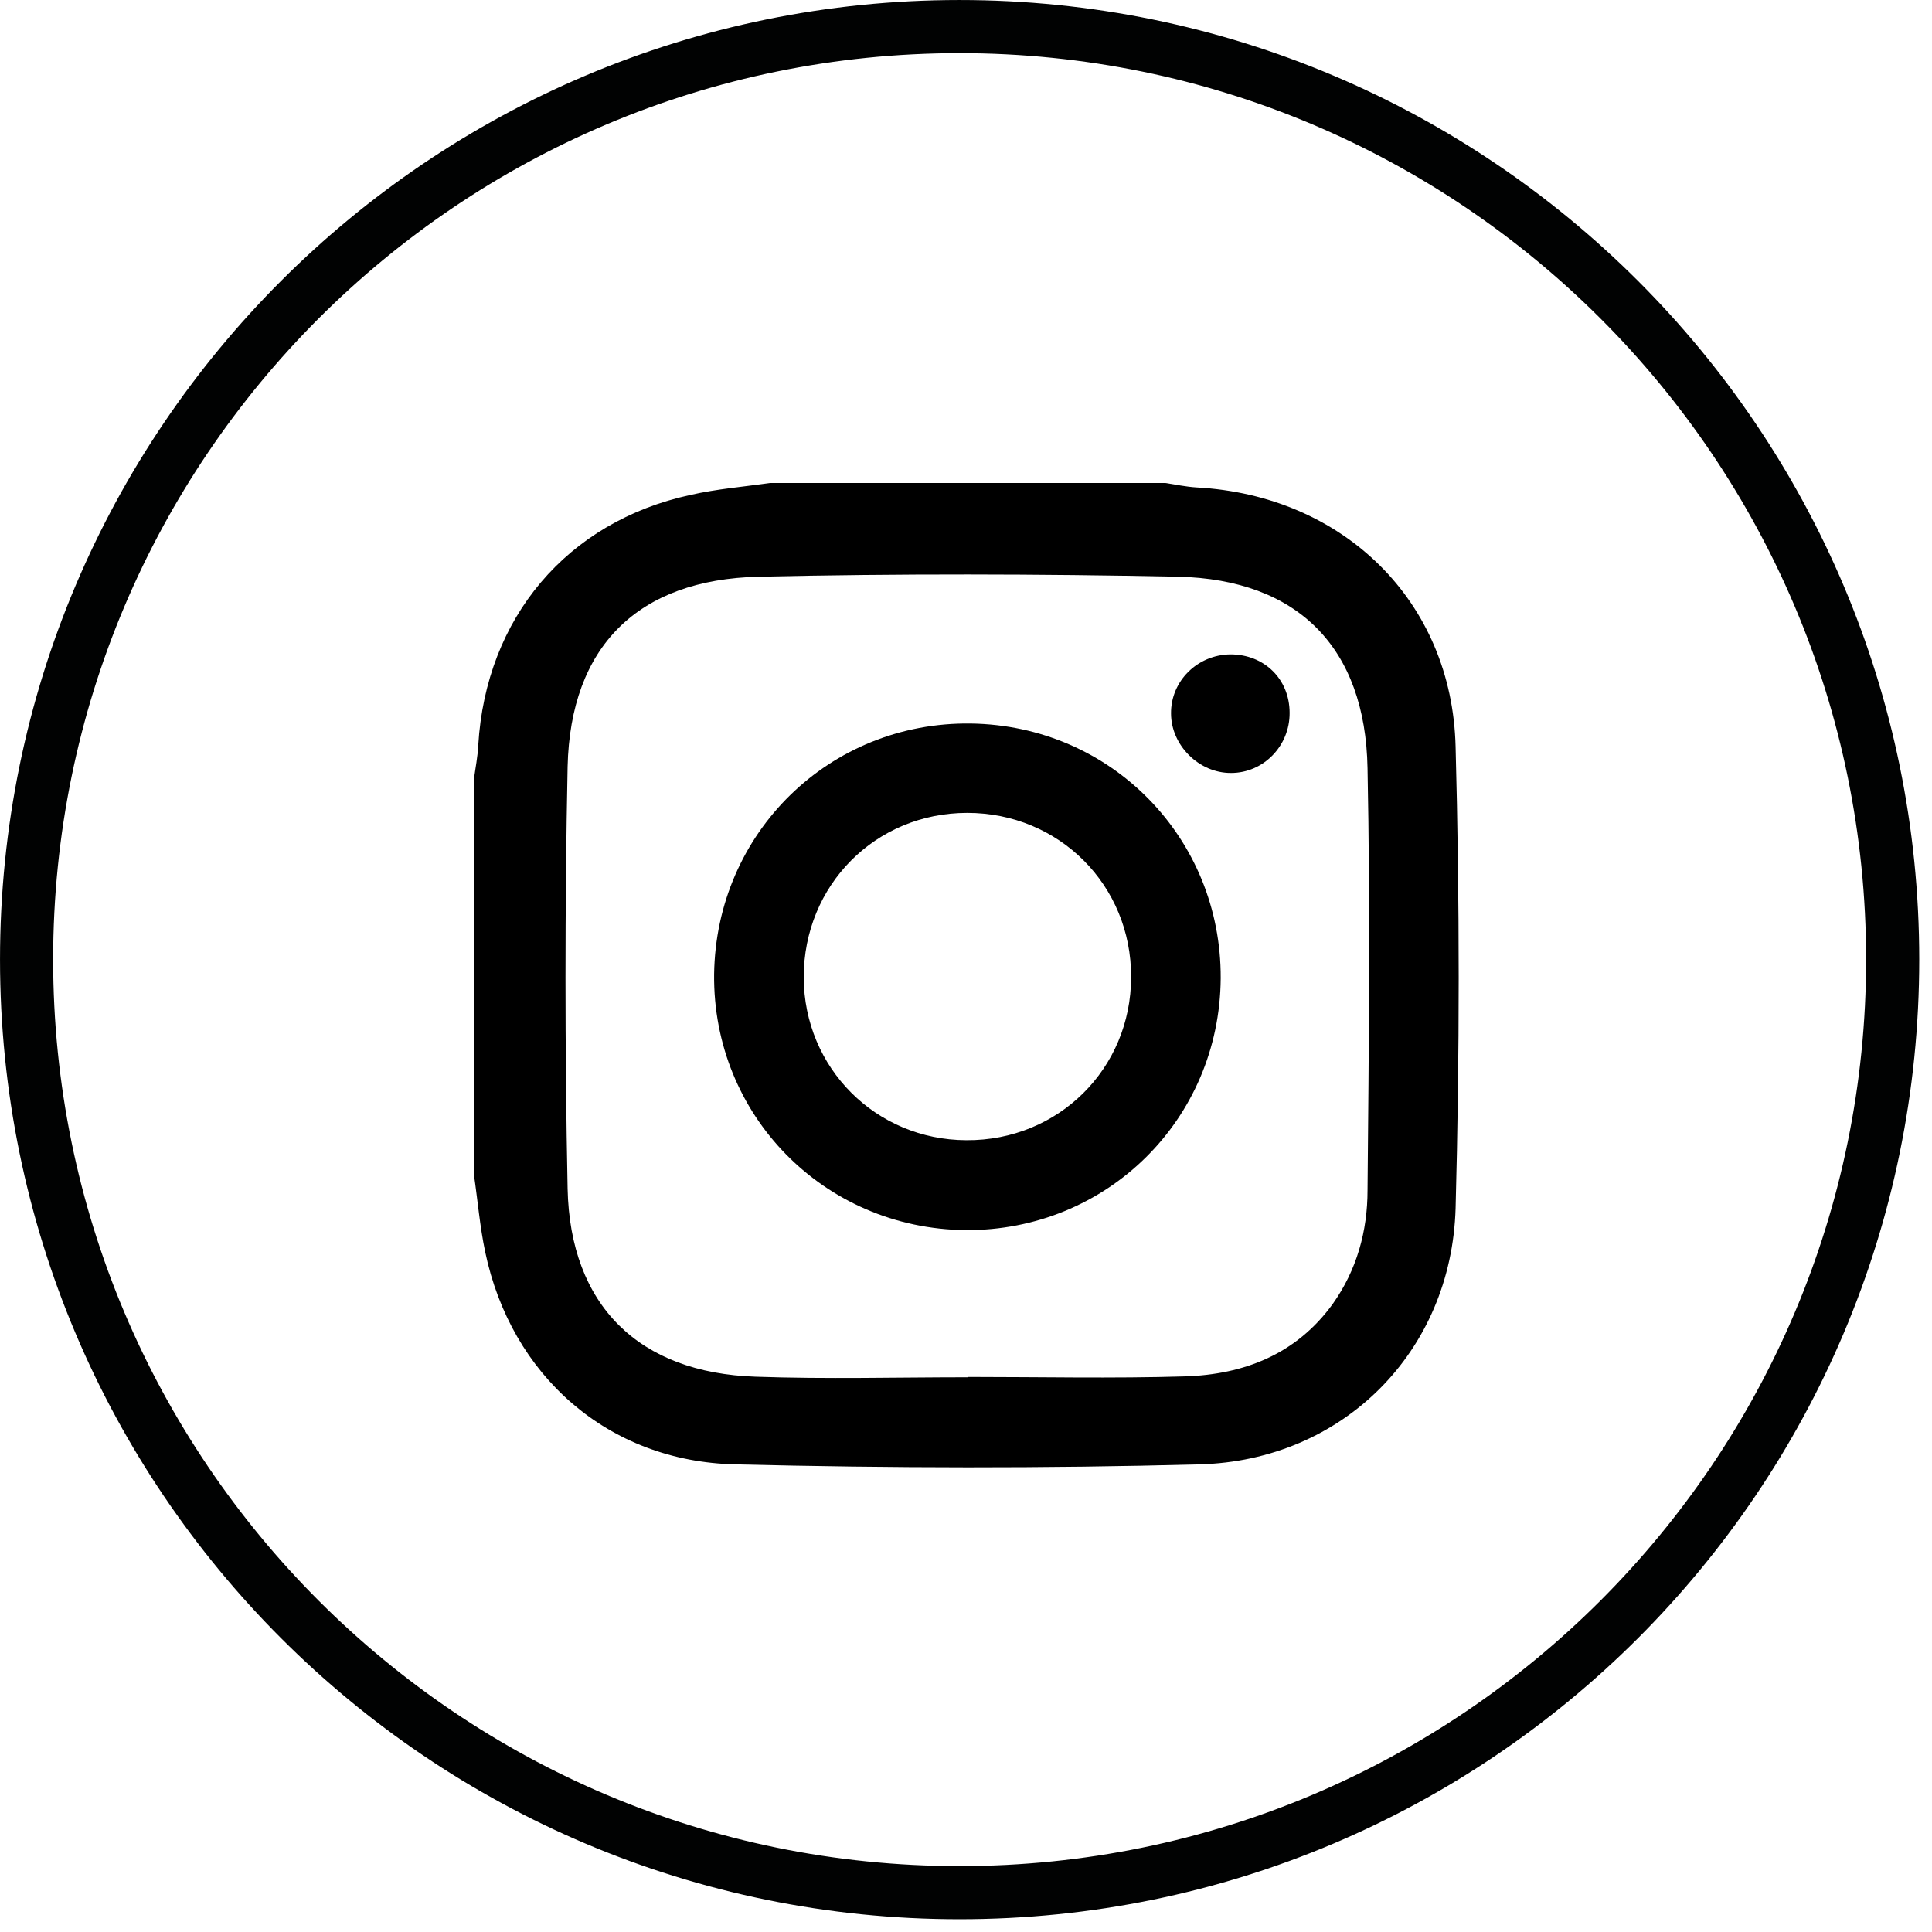 <?xml version="1.0" encoding="UTF-8"?>
<svg xmlns="http://www.w3.org/2000/svg" xmlns:xlink="http://www.w3.org/1999/xlink" width="24pt" height="24pt" viewBox="0 0 24 24" version="1.1">
<g id="surface1">
<path style="fill:none;stroke-width:30;stroke-linecap:butt;stroke-linejoin:miter;stroke:rgb(0.392%,0.784%,0.784%);stroke-opacity:1;stroke-miterlimit:10;" d="M 1066.887 539.95 C 1066.887 830.929 830.929 1066.887 539.95 1066.887 C 248.971 1066.887 13.19 830.929 13.19 539.95 C 13.19 248.971 248.971 13.19 539.95 13.19 C 830.929 13.19 1066.887 248.971 1066.887 539.95 Z M 1066.887 539.95 " transform="matrix(0.022,0,0,0.022,0.04,0.04)"/>
<path style=" stroke:none;fill-rule:nonzero;fill:rgb(0%,0%,0%);fill-opacity:1;" d="M 5.887 14.59 C 5.887 12.953 5.887 11.316 5.887 9.68 C 5.906 9.539 5.934 9.402 5.941 9.258 C 6.035 7.676 7.043 6.48 8.578 6.148 C 8.902 6.074 9.238 6.047 9.566 6 C 11.203 6 12.84 6 14.477 6 C 14.605 6.02 14.734 6.047 14.863 6.055 C 16.684 6.152 18.039 7.465 18.082 9.277 C 18.133 11.188 18.133 13.102 18.082 15.008 C 18.031 16.793 16.68 18.145 14.898 18.191 C 12.98 18.242 11.059 18.238 9.137 18.191 C 7.551 18.156 6.348 17.086 6.027 15.551 C 5.961 15.238 5.934 14.91 5.887 14.59 Z M 12.023 17.109 C 12.023 17.109 12.023 17.105 12.023 17.105 C 12.922 17.105 13.82 17.125 14.723 17.098 C 15.453 17.074 16.102 16.824 16.555 16.199 C 16.855 15.777 16.988 15.293 16.988 14.785 C 17.004 13.039 17.023 11.289 16.988 9.543 C 16.961 8.047 16.125 7.199 14.637 7.164 C 12.898 7.129 11.16 7.125 9.426 7.164 C 7.922 7.199 7.086 8.031 7.051 9.523 C 7.016 11.27 7.016 13.02 7.051 14.766 C 7.082 16.219 7.938 17.055 9.387 17.102 C 10.266 17.133 11.145 17.109 12.023 17.109 Z M 12.023 17.109 "/>
<path style=" stroke:none;fill-rule:nonzero;fill:rgb(0%,0%,0%);fill-opacity:1;" d="M 11.992 15.281 C 10.234 15.262 8.852 13.852 8.871 12.102 C 8.895 10.344 10.305 8.965 12.059 8.988 C 13.805 9.012 15.172 10.41 15.164 12.152 C 15.152 13.91 13.746 15.293 11.992 15.281 Z M 14.051 12.137 C 14.055 10.996 13.156 10.098 12.016 10.098 C 10.875 10.098 9.984 10.996 9.984 12.141 C 9.988 13.266 10.879 14.16 12.004 14.164 C 13.145 14.172 14.051 13.277 14.051 12.137 Z M 14.051 12.137 "/>
<path style=" stroke:none;fill-rule:nonzero;fill:rgb(0%,0%,0%);fill-opacity:1;" d="M 15.285 8.129 C 15.707 8.129 16.02 8.438 16.02 8.855 C 16.023 9.266 15.695 9.602 15.293 9.602 C 14.895 9.605 14.547 9.258 14.547 8.863 C 14.543 8.461 14.875 8.133 15.285 8.129 Z M 15.285 8.129 "/>
</g>
</svg>
